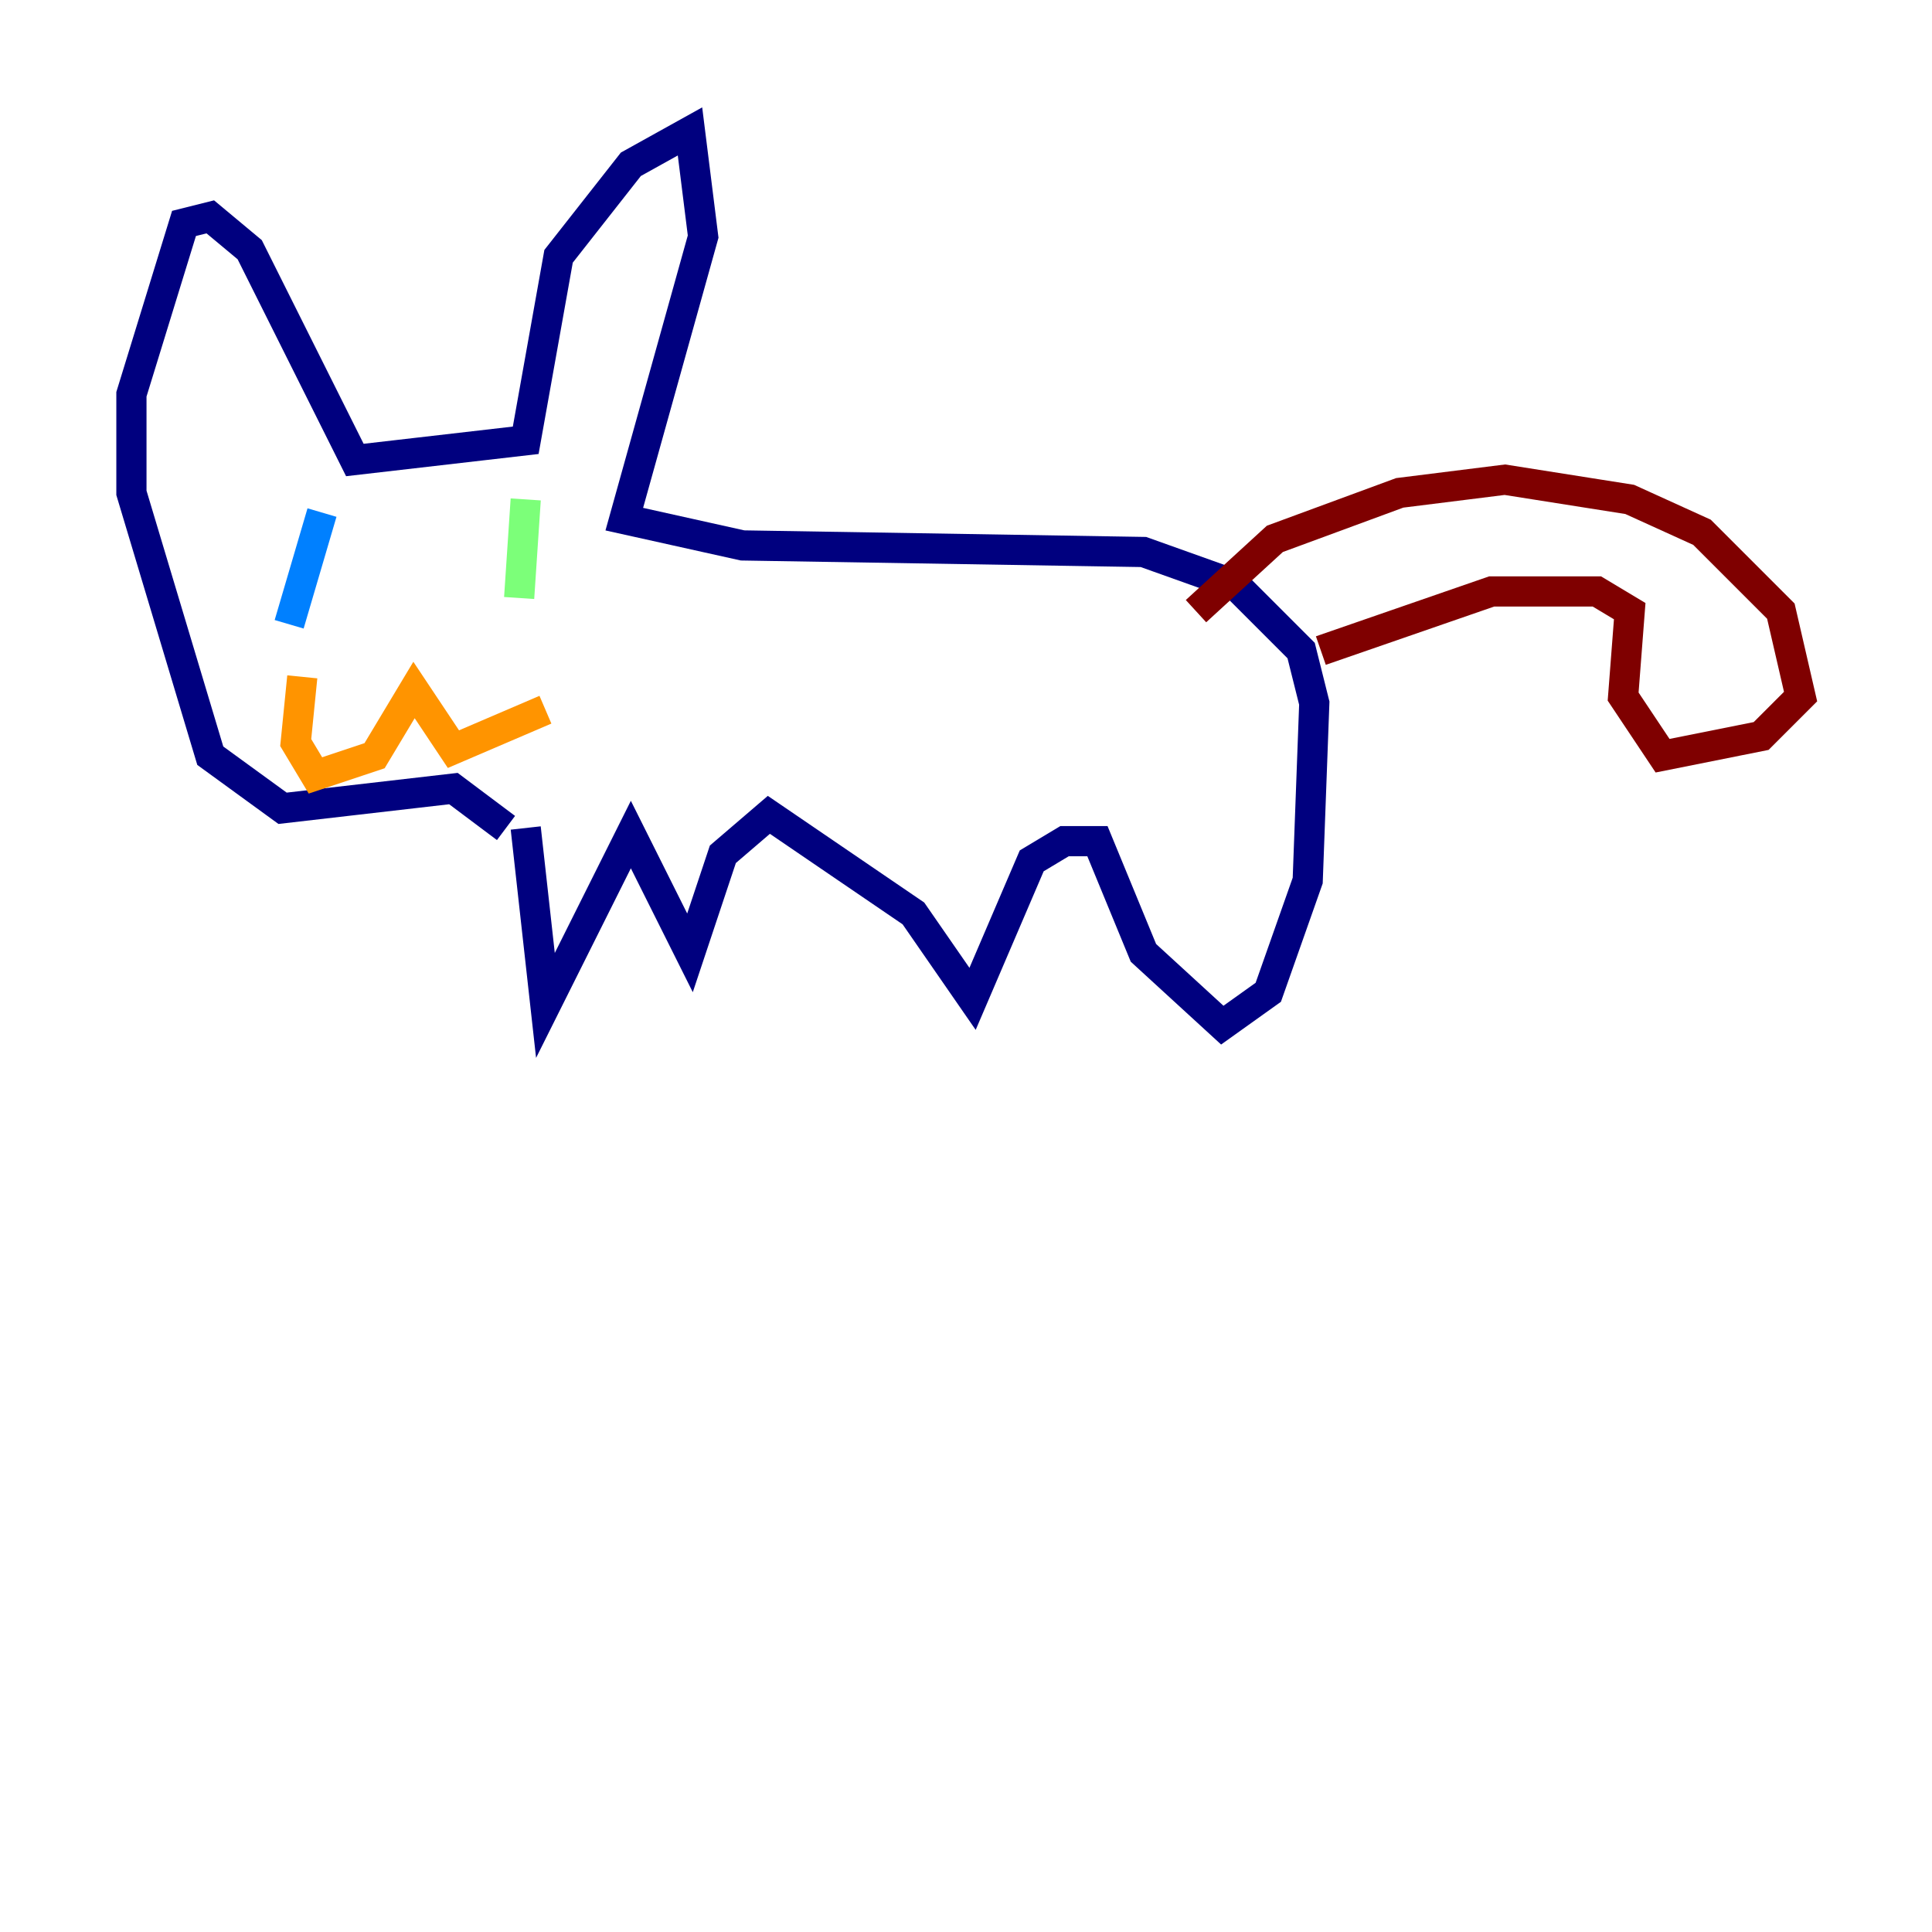 <?xml version="1.0" encoding="utf-8" ?>
<svg baseProfile="tiny" height="128" version="1.2" viewBox="0,0,128,128" width="128" xmlns="http://www.w3.org/2000/svg" xmlns:ev="http://www.w3.org/2001/xml-events" xmlns:xlink="http://www.w3.org/1999/xlink"><defs /><polyline fill="none" points="33.524,54.857 30.041,52.245 18.721,53.551 13.932,50.068 8.707,32.653 8.707,26.122 12.191,14.803 13.932,14.367 16.544,16.544 23.51,30.476 34.83,29.17 37.007,16.98 41.796,10.884 45.714,8.707 46.585,15.674 41.361,34.395 49.197,36.136 75.755,36.571 81.85,38.748 86.204,43.102 87.075,46.585 86.639,58.34 84.027,65.742 80.98,67.918 75.755,63.129 72.707,55.728 70.531,55.728 68.354,57.034 64.435,66.177 60.517,60.517 50.939,53.986 47.891,56.599 45.714,63.129 41.796,55.292 36.136,66.612 34.83,54.857" stroke="#00007f" stroke-width="2" /><polyline fill="none" points="21.333,33.959 19.157,41.361" stroke="#0080ff" stroke-width="2" /><polyline fill="none" points="34.83,33.088 34.395,39.619" stroke="#7cff79" stroke-width="2" /><polyline fill="none" points="20.027,44.843 19.592,49.197 20.898,51.374 24.816,50.068 27.429,45.714 30.041,49.633 36.136,47.02" stroke="#ff9400" stroke-width="2" /><polyline fill="none" points="79.238,40.49 84.463,35.701 92.735,32.653 99.701,31.782 107.973,33.088 112.762,35.265 117.986,40.49 119.293,46.15 116.68,48.762 110.15,50.068 107.537,46.15 107.973,40.49 105.796,39.184 98.83,39.184 87.51,43.102" stroke="#7f0000" stroke-width="2" /></svg>
